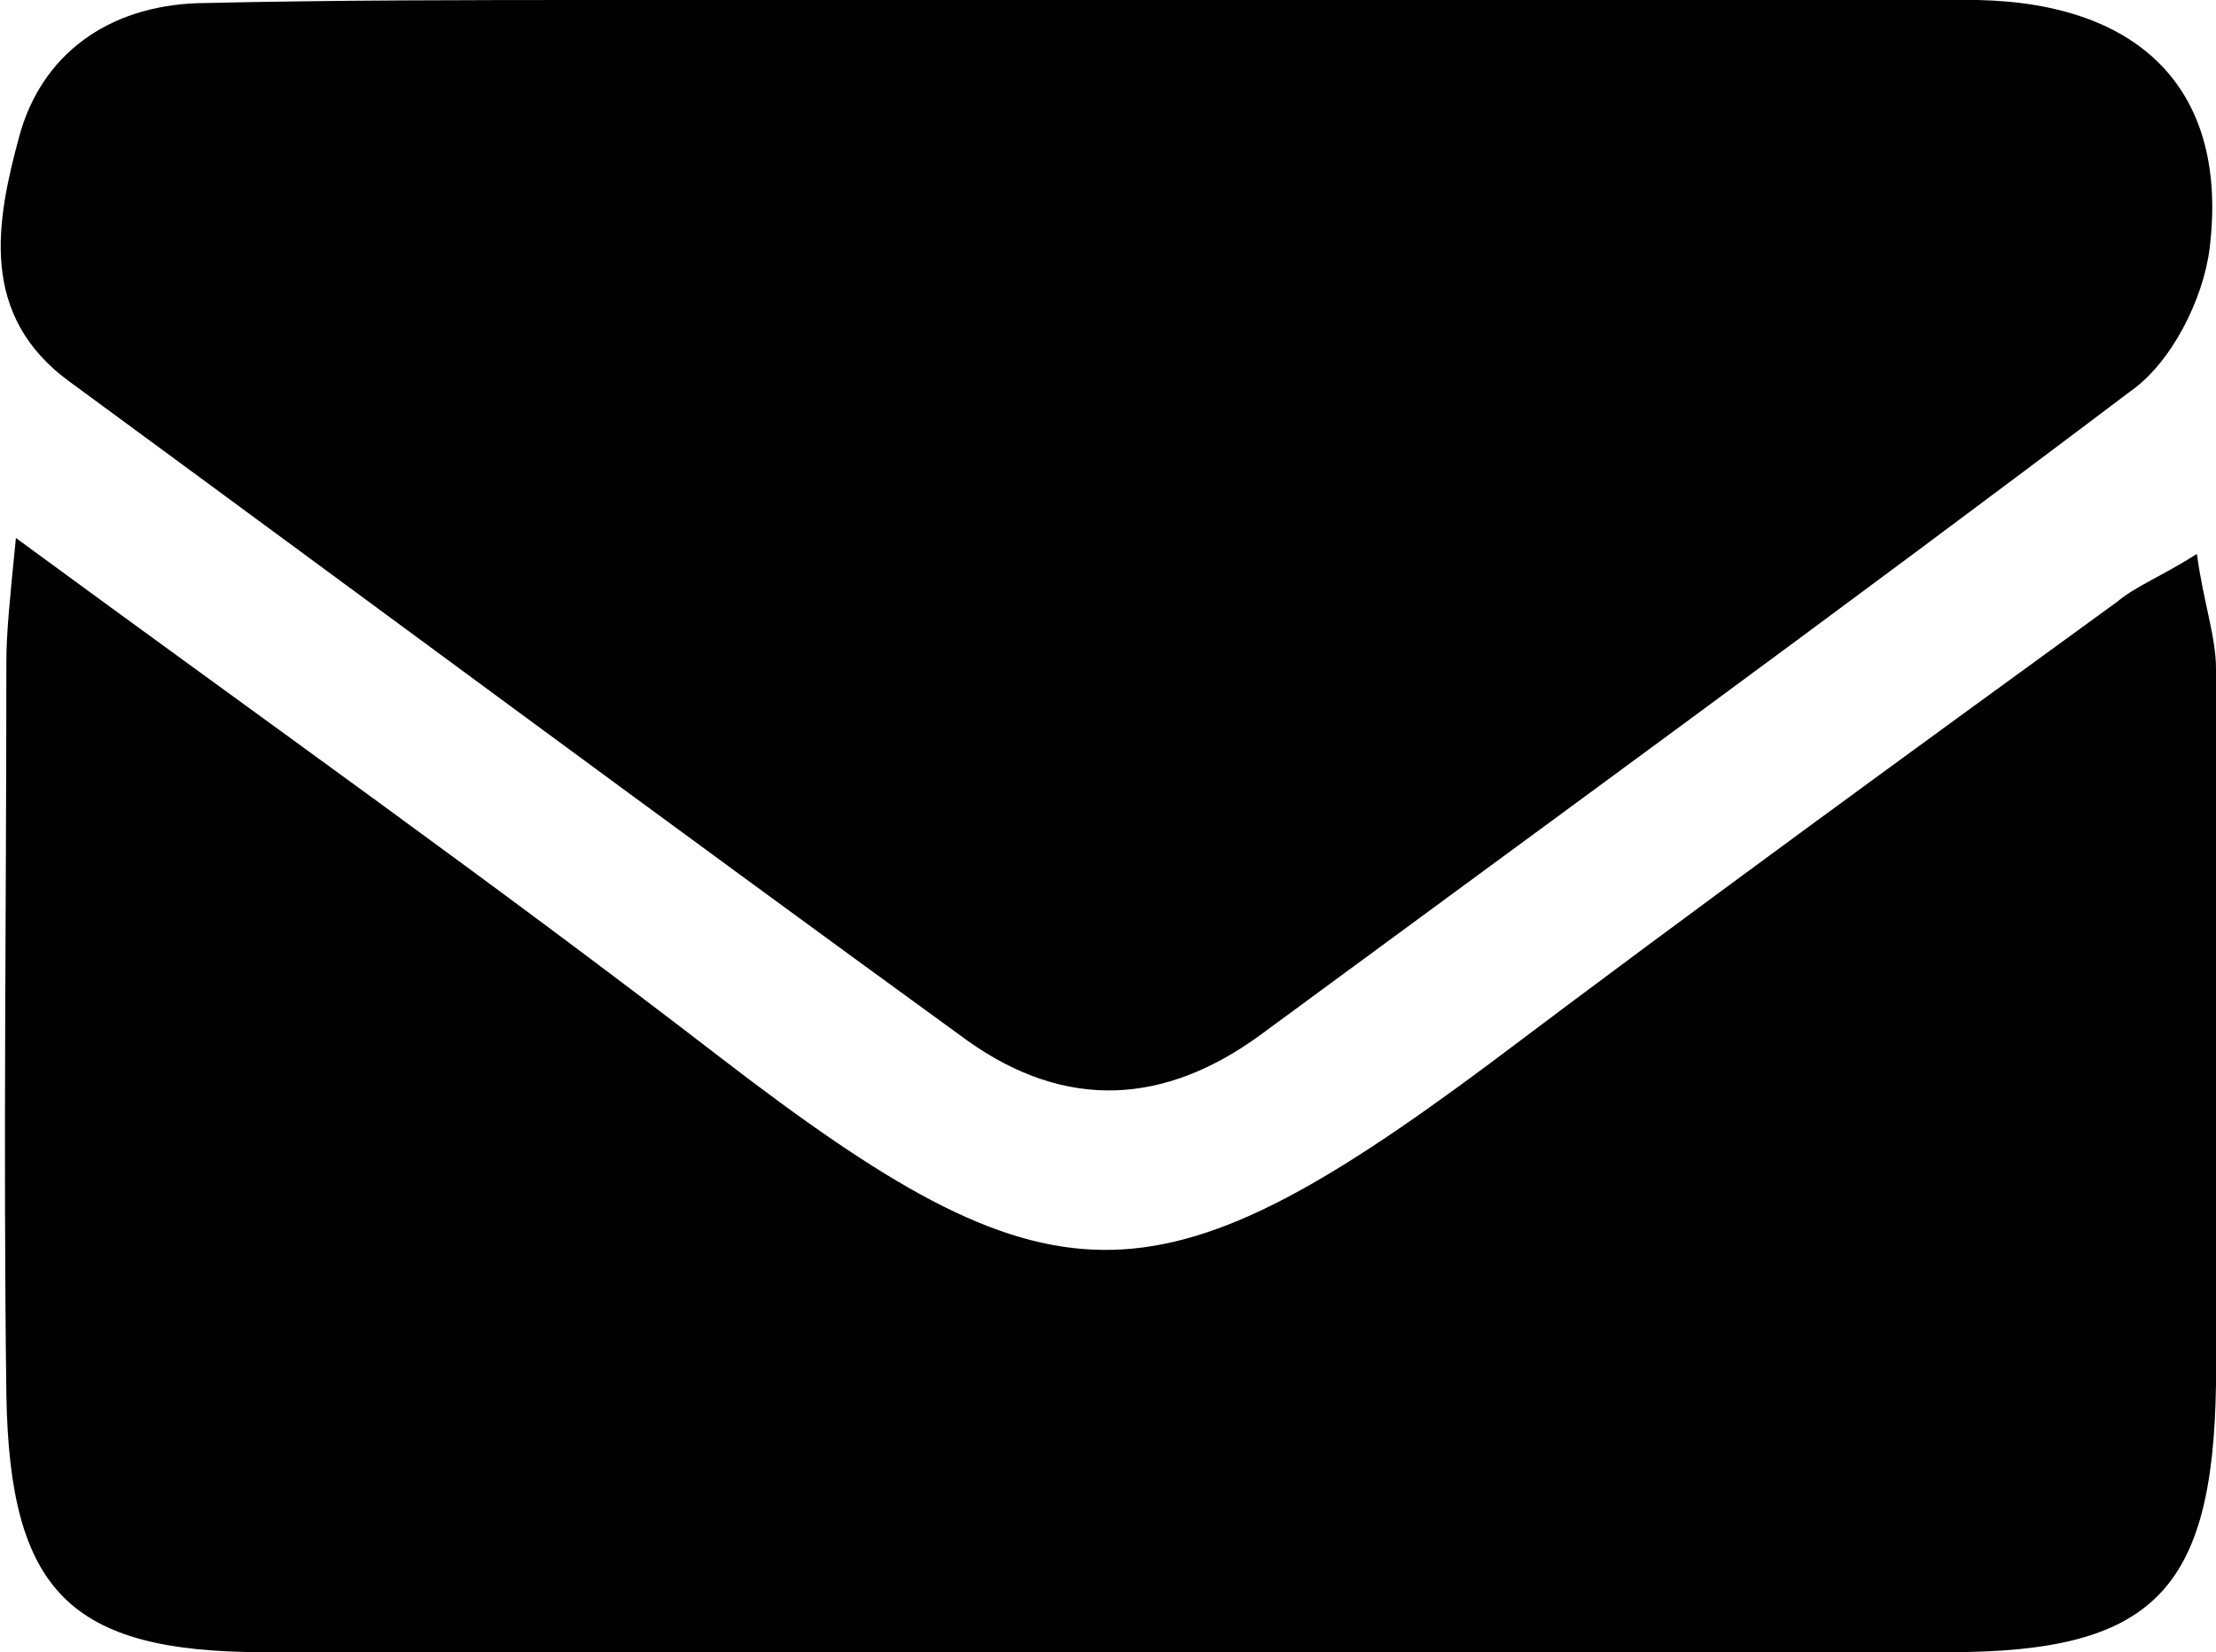 <svg xmlns="http://www.w3.org/2000/svg" width="69.6" height="51.9" viewBox="0 0 69.6 51.9"><path d="M35.1 0c9 0 18-.1 27 0 5.2.1 7.9 2.9 7.3 7.8-.2 1.6-1.2 3.6-2.5 4.5-9 6.8-18.2 13.5-27.3 20.2-3 2.2-6.1 2.4-9.2.2C20.9 25.8 11.6 18.9 2.2 12-.7 9.9-.1 6.9.6 4.3 1.3 1.7 3.4.2 6.2.1 10.5 0 14.8 0 19.1 0h16z"/><path d="M.5 16.9c7.9 5.8 15.1 10.9 22.1 16.3 10.4 8 13.6 8.1 24.2.2 6.5-4.9 13.1-9.7 19.7-14.5.6-.5 1.4-.8 2.5-1.5.2 1.5.6 2.6.6 3.6 0 7.5.1 15 0 22.5-.1 6.5-2 8.4-8.4 8.4H8.3c-6.1 0-8-1.9-8.1-8.1-.1-7.7 0-15.3 0-23 0-.9.1-1.9.3-3.9z"/></svg>